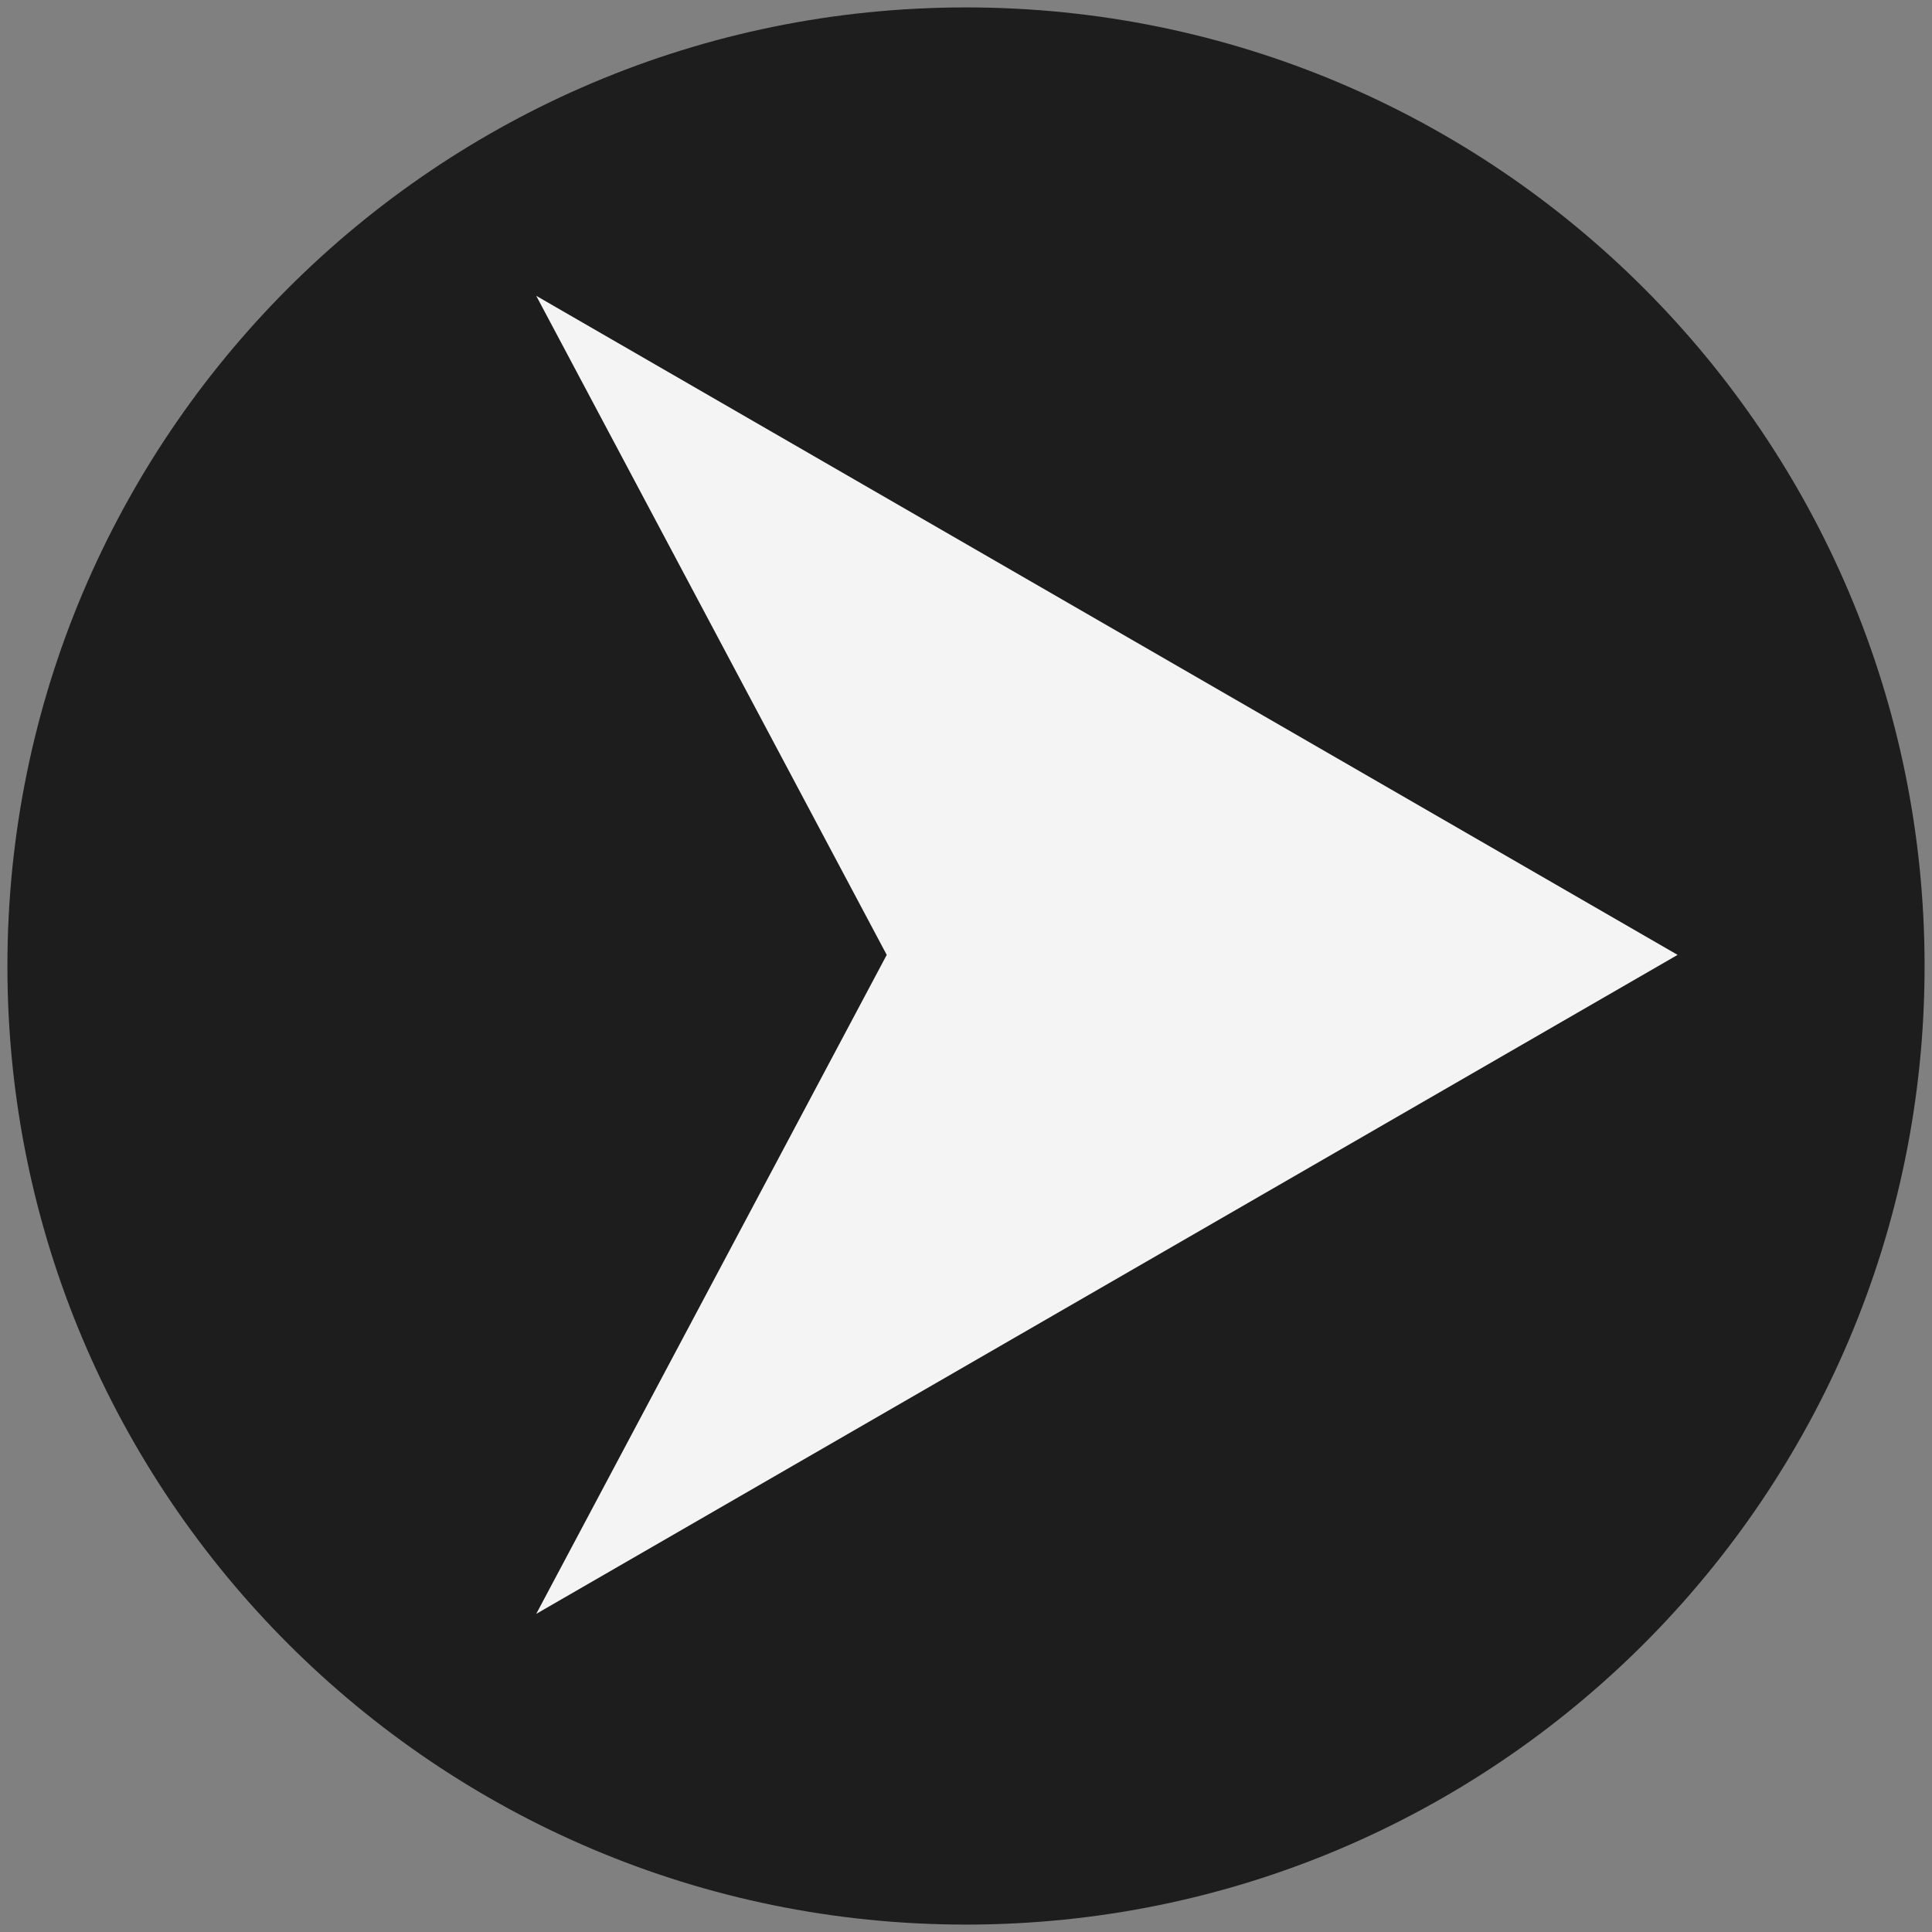 <?xml version="1.0" encoding="utf-8"?>
<!-- Generator: Adobe Illustrator 16.0.0, SVG Export Plug-In . SVG Version: 6.00 Build 0)  -->
<!DOCTYPE svg PUBLIC "-//W3C//DTD SVG 1.1//EN" "http://www.w3.org/Graphics/SVG/1.1/DTD/svg11.dtd">
<svg version="1.1" id="图层_1" xmlns="http://www.w3.org/2000/svg" xmlns:xlink="http://www.w3.org/1999/xlink" x="0px" y="0px"
	 width="22.677px" height="22.678px" viewBox="0 0 22.677 22.678" enable-background="new 0 0 22.677 22.678" xml:space="preserve">
<rect x="0" y="0" width="22.677" height="22.678" fill="#808080" stroke="none"/>
<g>
	<path fill="#1D1D1D" d="M11.338,22.59c-6.214,0-11.251-5.037-11.251-11.25c0-6.216,5.037-11.253,11.251-11.253
		c6.215,0,11.252,5.037,11.252,11.253C22.59,17.553,17.553,22.59,11.338,22.59z"/>
	<polygon fill="#F4F4F4" points="6.294,3.472 19.691,11.208 6.294,18.943 10.408,11.208 	"/>
</g>
</svg>
